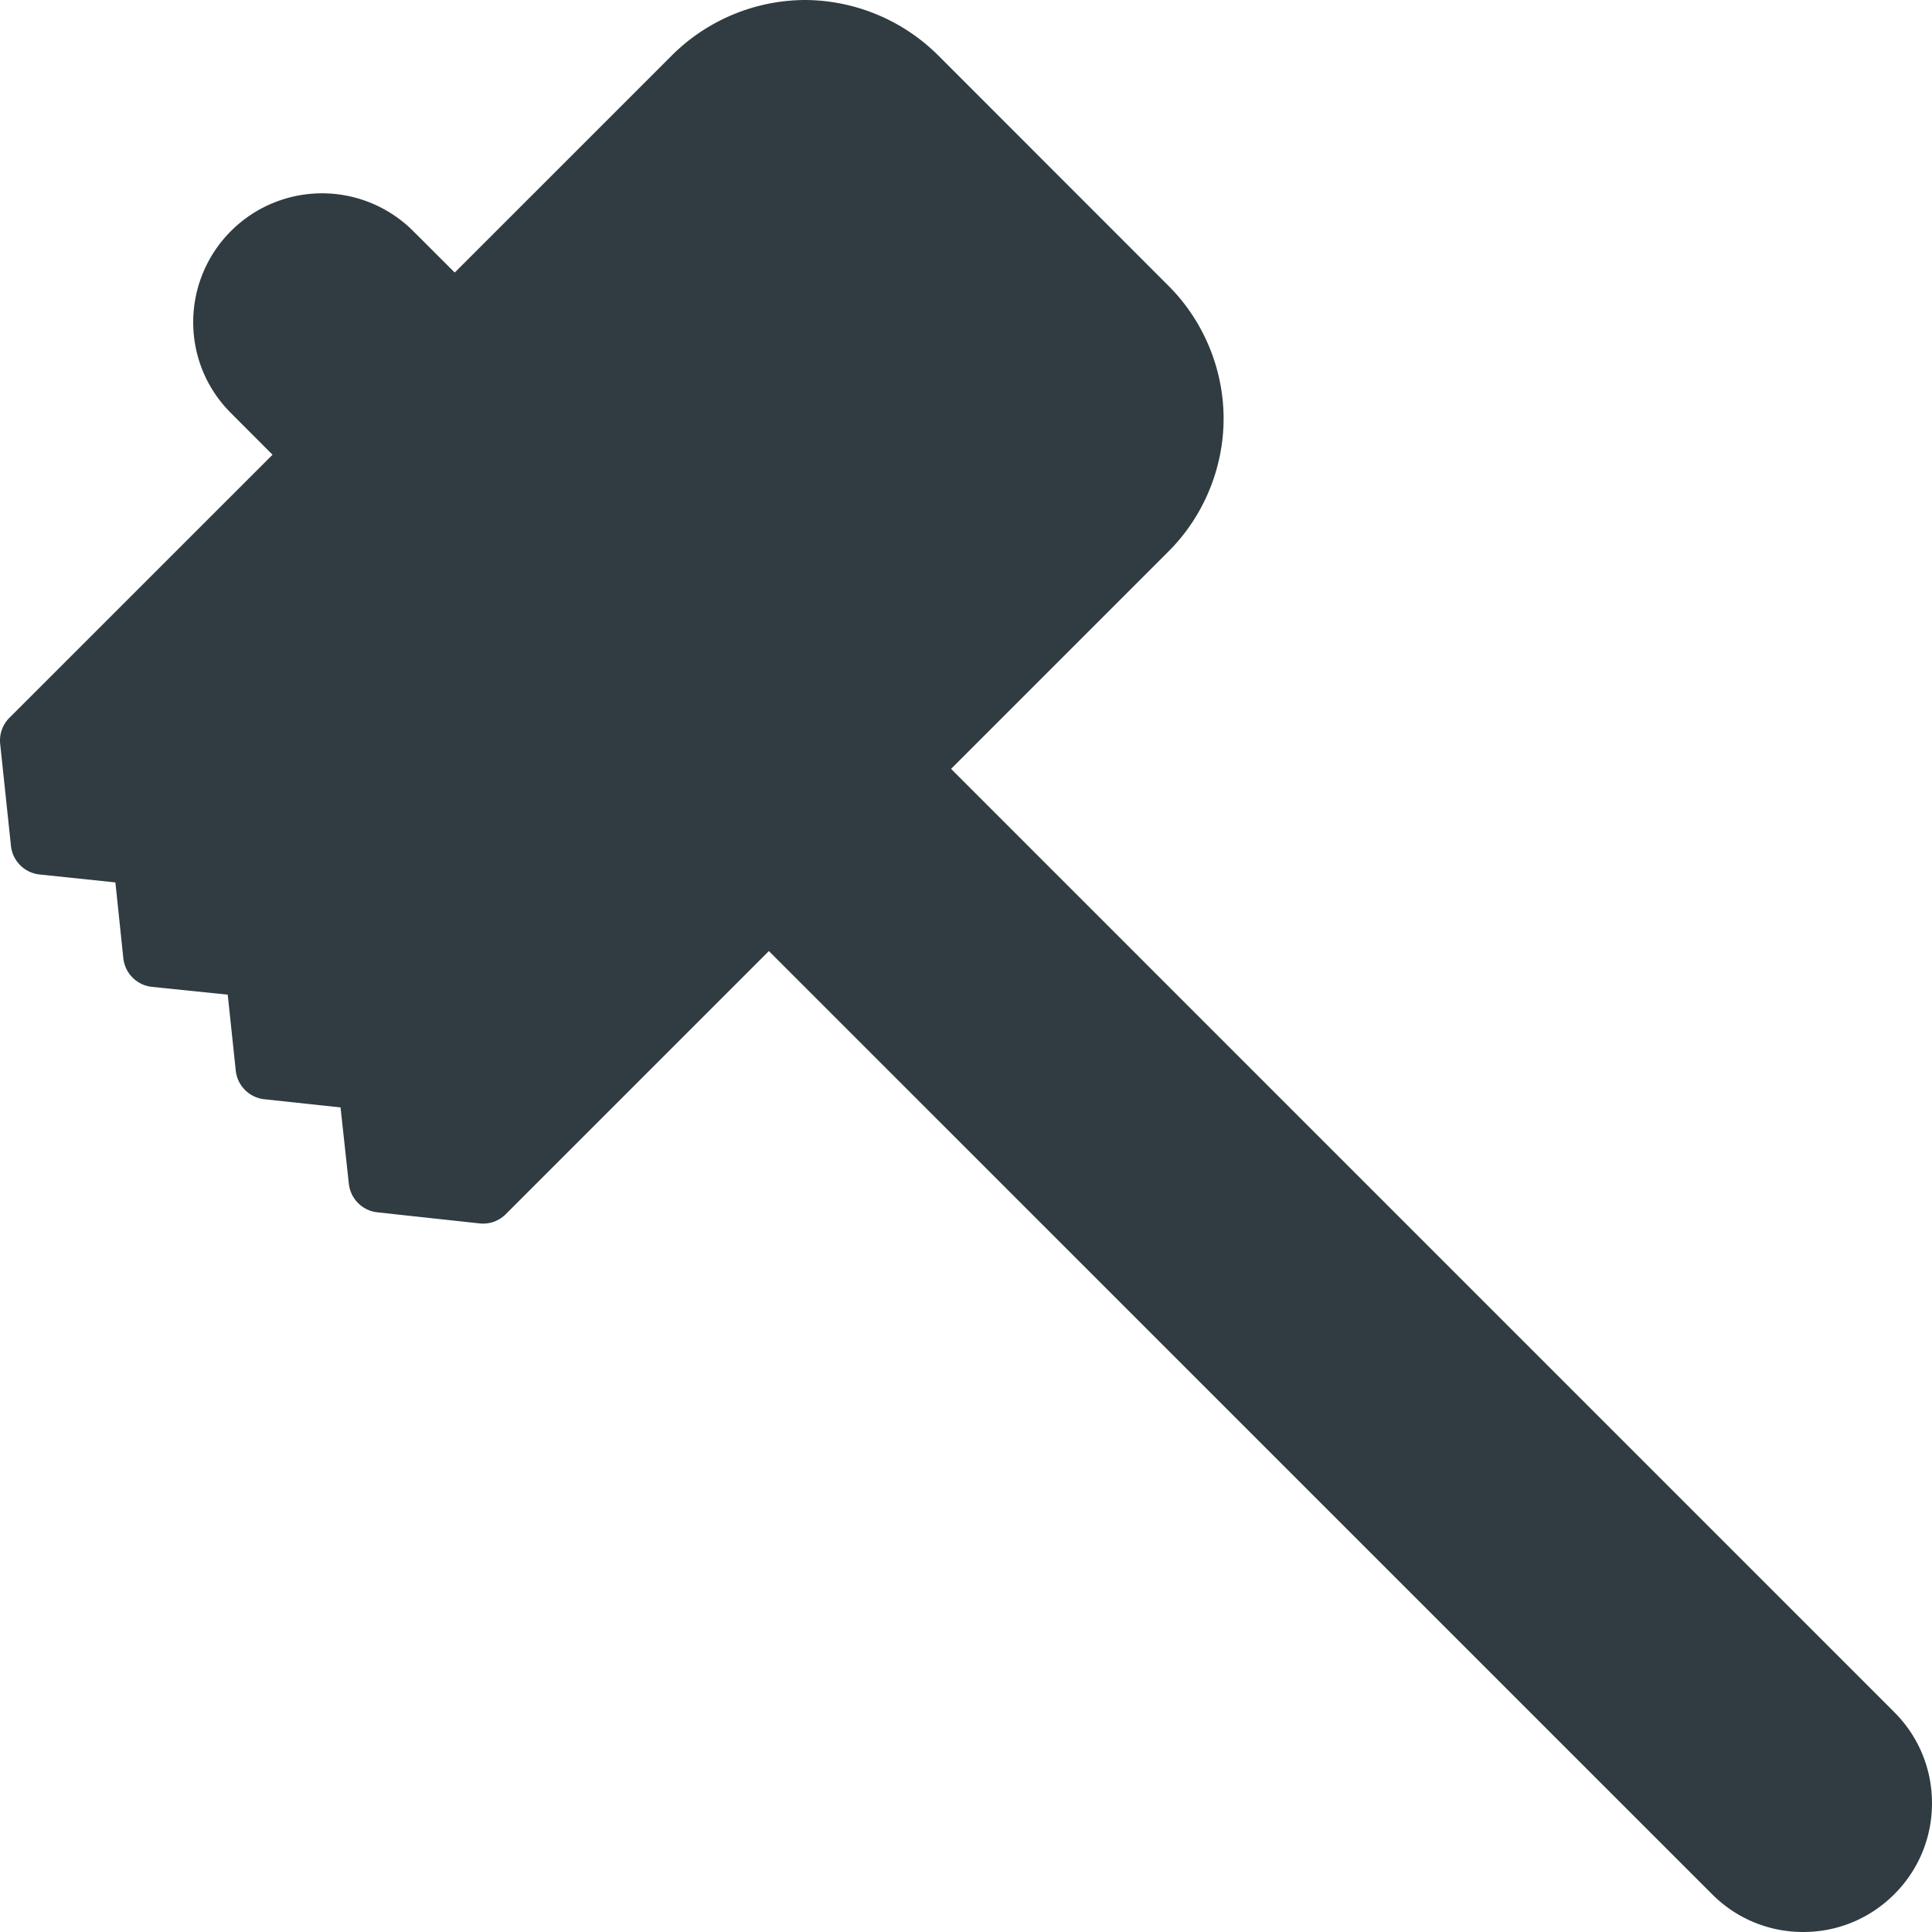 <svg xmlns="http://www.w3.org/2000/svg" viewBox="0 0 30 30"><path fill="#303C42" d="M29.414 26.586L14.768 11.939l3.378-3.378C18.69 8.018 19 7.267 19 6.5s-.311-1.518-.854-2.06L14.561.853A2.95 2.95 0 0012.494 0a2.948 2.948 0 00-2.055.854L7.061 4.232l-.647-.646A2.001 2.001 0 003 5c0 .534.208 1.037.586 1.414l.646.647-4.086 4.085a.498.498 0 00-.143.407l.167 1.581a.5.5 0 00.445.445l1.177.123.123 1.176a.5.5 0 00.445.446l1.176.121.125 1.18a.5.5 0 00.444.444l1.183.127.129 1.186a.5.5 0 00.443.443l1.586.172a.495.495 0 00.407-.143l4.086-4.086 14.647 14.646c.378.378.88.586 1.414.586s1.036-.208 1.414-.586c.378-.377.586-.88.586-1.414s-.208-1.037-.586-1.414z"/></svg>